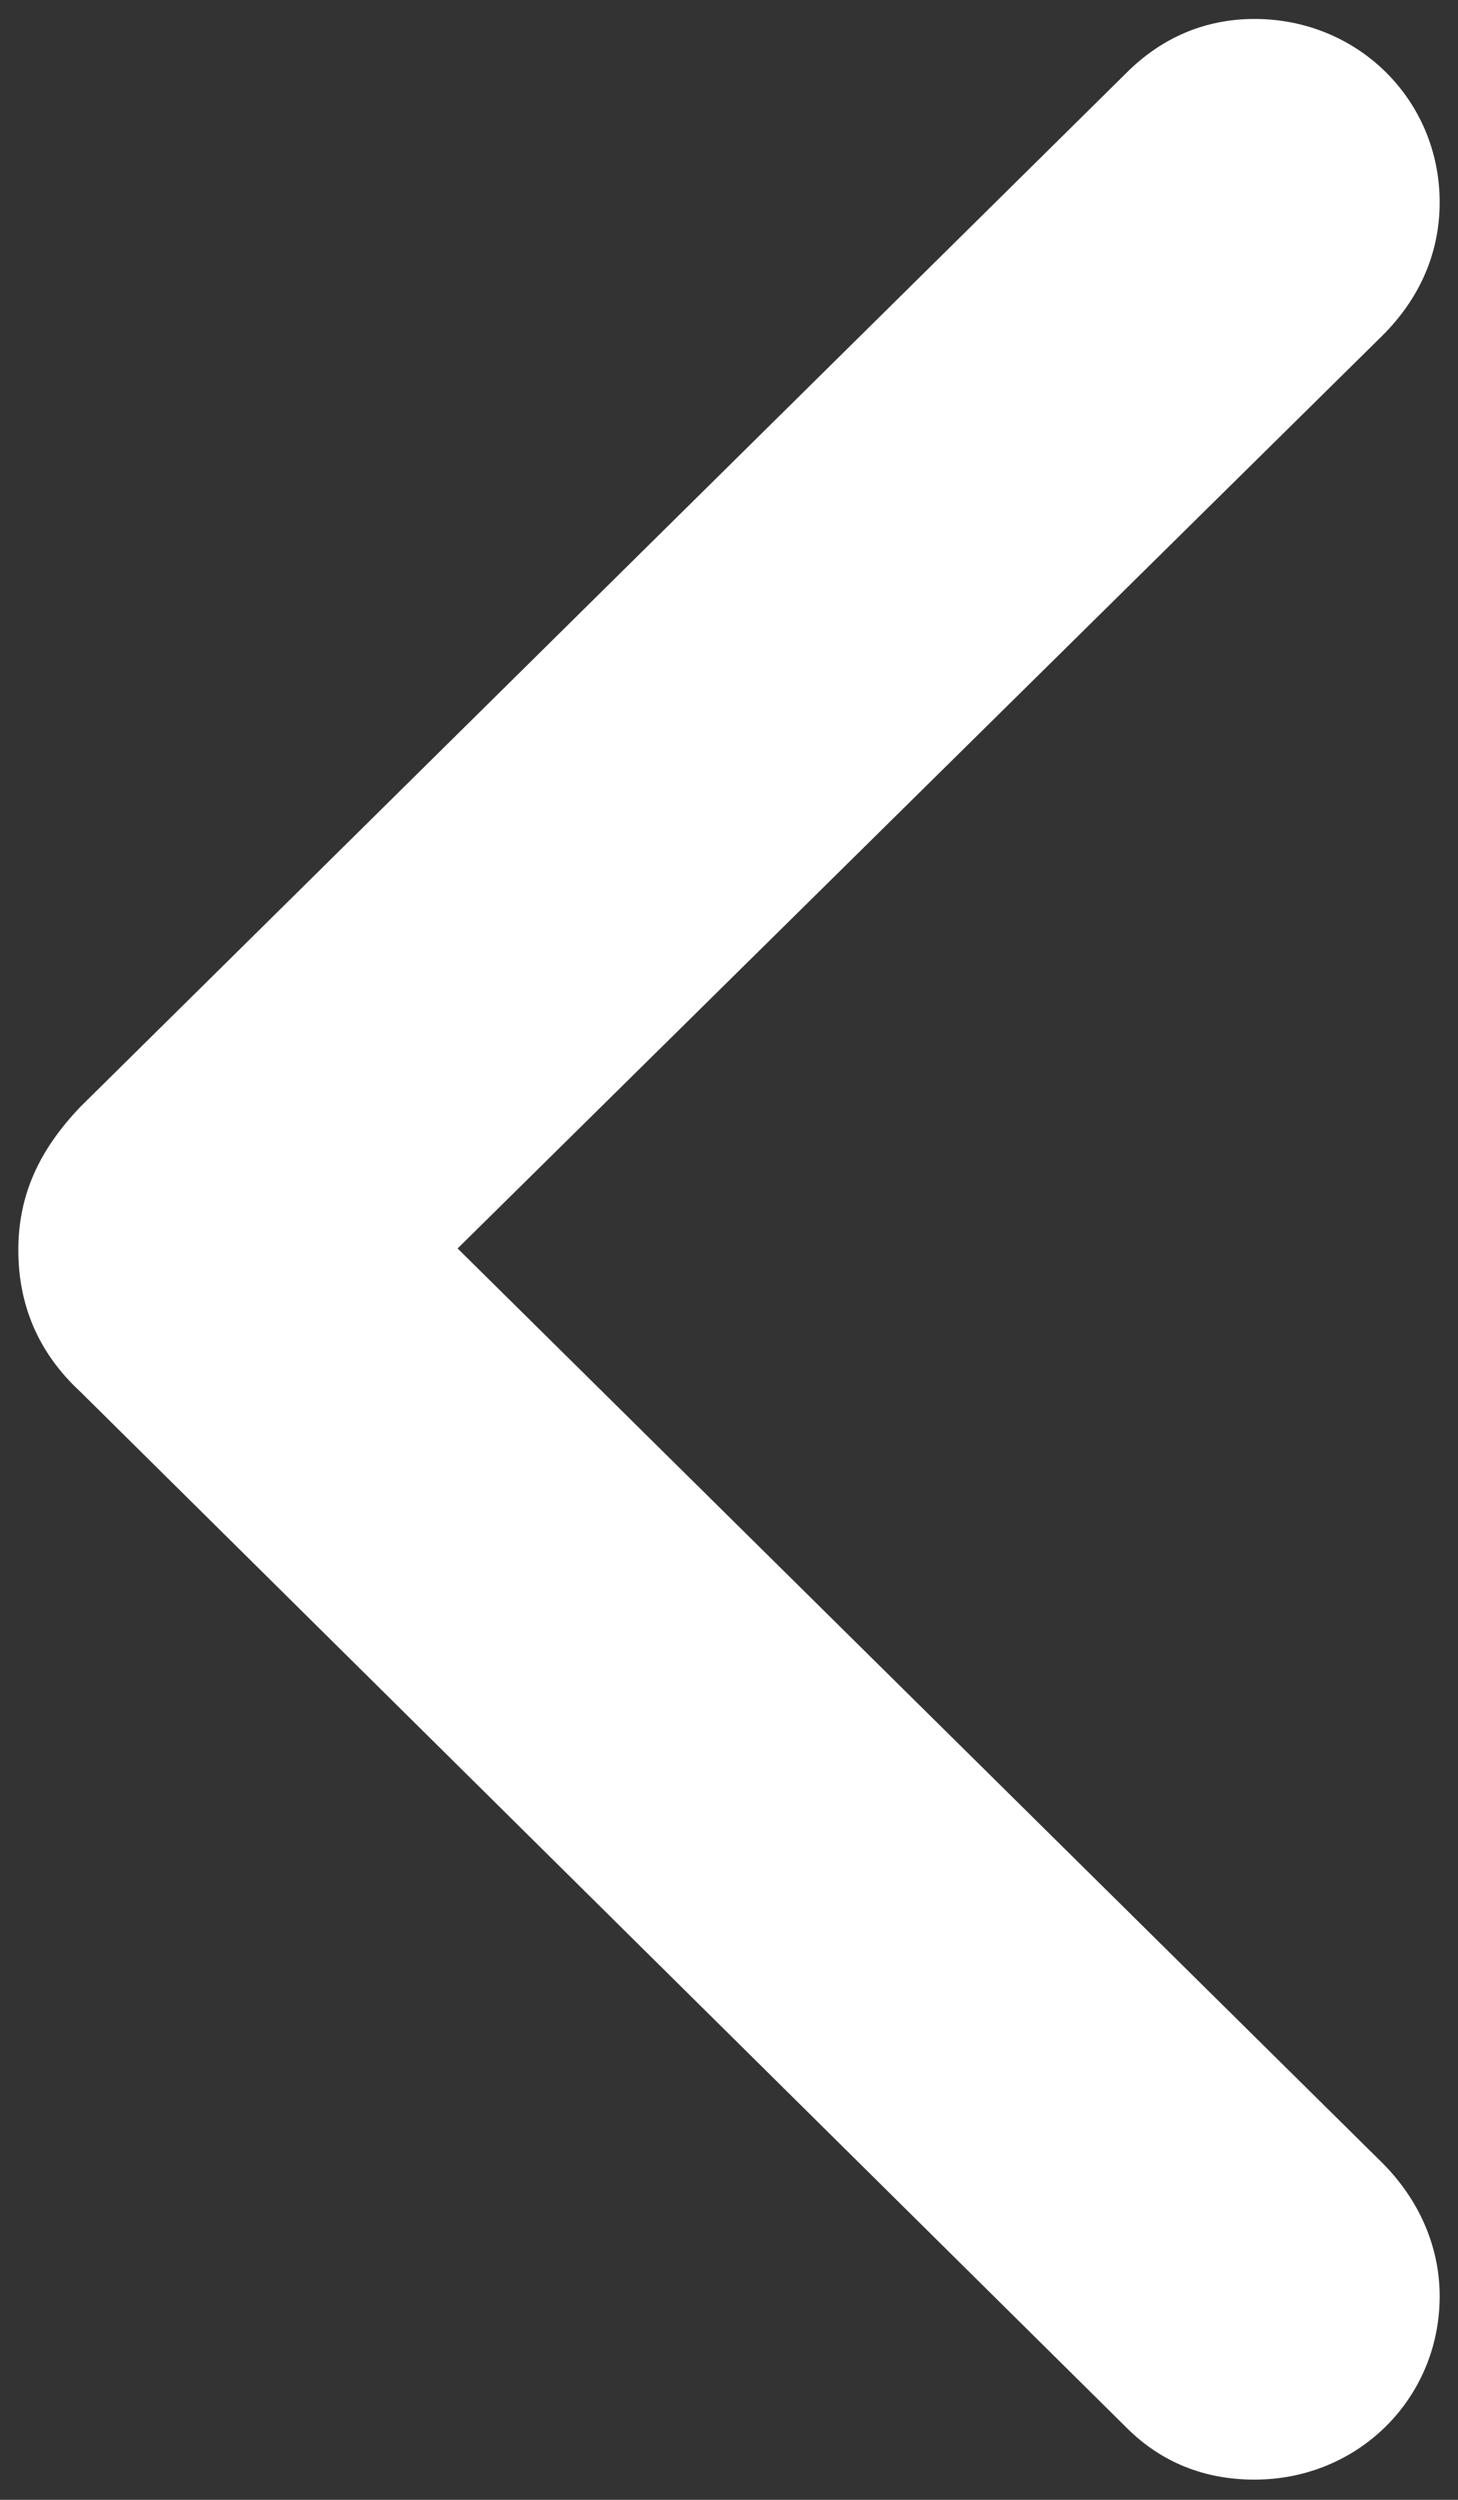 <svg width="7" height="12" viewBox="0 0 7 12" fill="none" xmlns="http://www.w3.org/2000/svg">
<rect x="0" y="0" width="7" height="12" fill="#333333" stroke="none"/>
<path d="M6.023 0.091C6.521 0.091 6.912 0.481 6.912 0.971C6.912 1.22 6.812 1.436 6.638 1.61L2.197 5.993L6.638 10.384C6.812 10.559 6.912 10.783 6.912 11.023C6.912 11.513 6.521 11.903 6.023 11.903C5.783 11.903 5.575 11.82 5.409 11.654L0.387 6.682C0.18 6.491 0.088 6.259 0.088 6.001C0.088 5.736 0.188 5.52 0.387 5.312L5.409 0.349C5.575 0.183 5.783 0.091 6.023 0.091Z" fill="white"/>
</svg>
